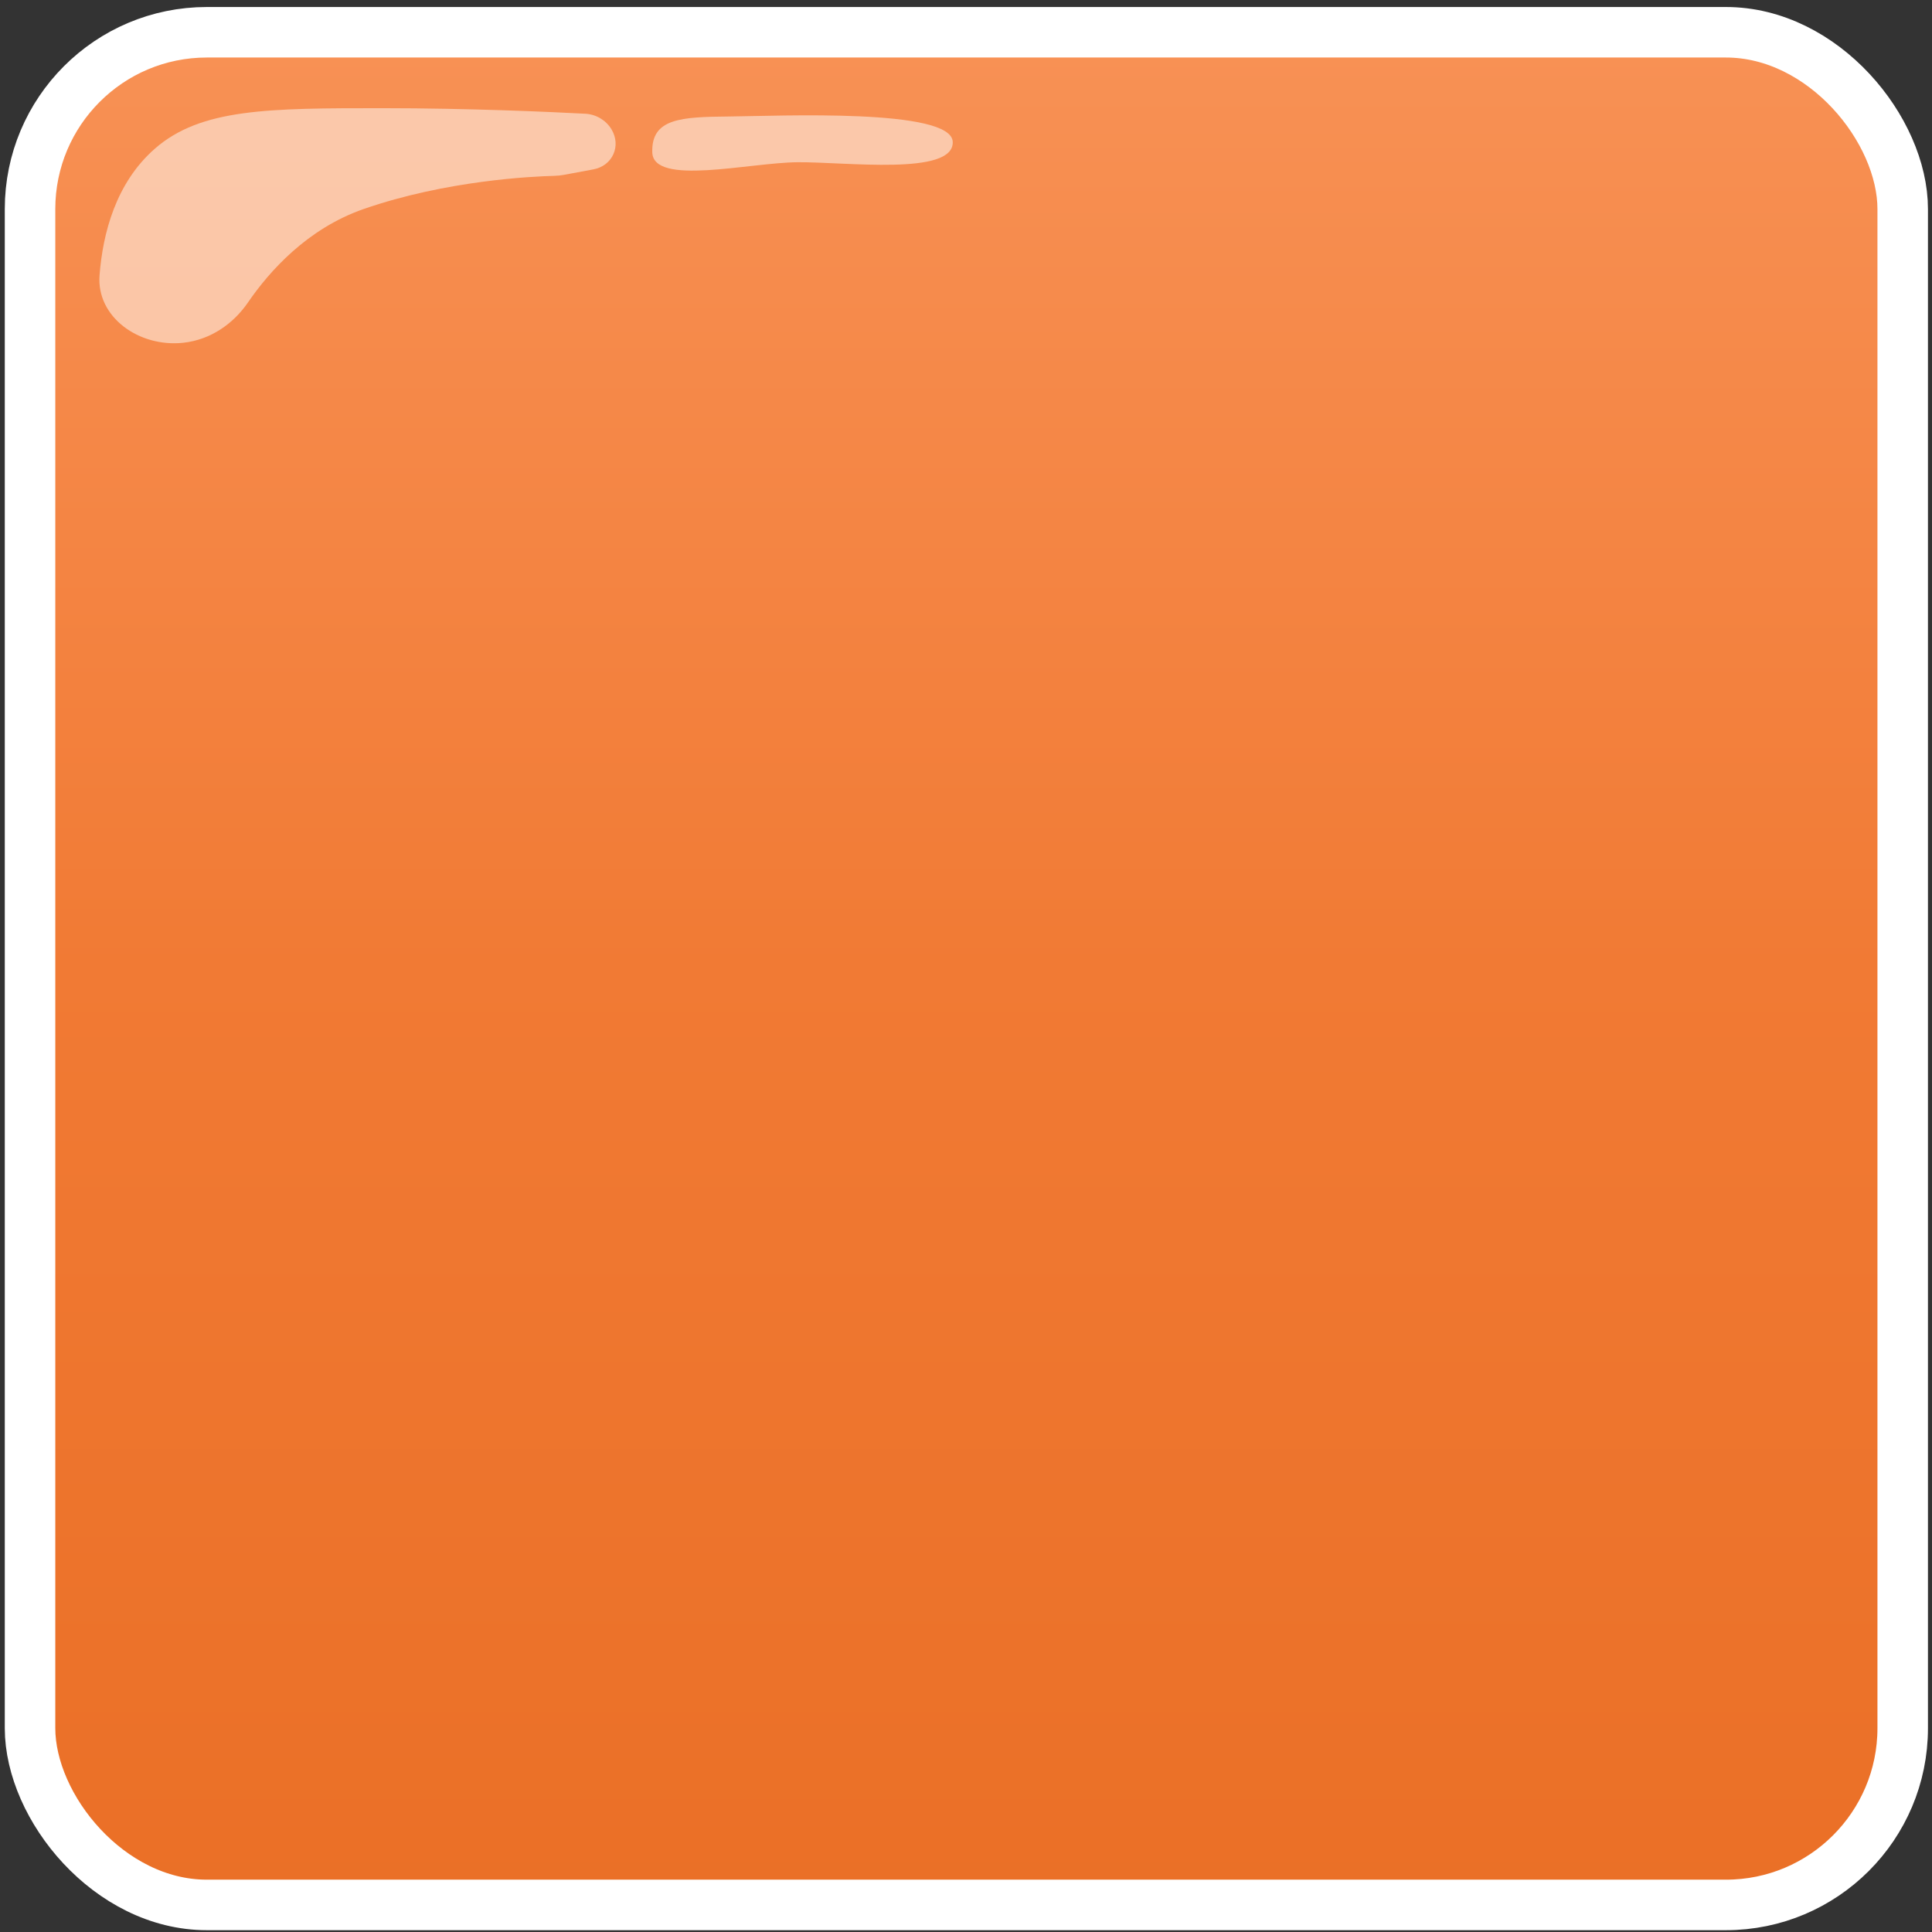 <svg width="153" height="153" viewBox="0 0 153 153" fill="none" xmlns="http://www.w3.org/2000/svg">
<rect x="0" y="0" width="153" height="153" fill="#333333" stroke="none"/>
<rect x="2.379" y="2.555" width="148.301" height="148.301" rx="14" fill="url(#paint0_linear_2481_6256)" stroke="white" stroke-width="4"/>
<g style="mix-blend-mode:screen">
<path d="M14.517 27.144C11.005 27.526 7.628 25.107 7.883 21.802C8.14 18.477 9.171 14.486 12.259 11.778C15.904 8.581 21.285 8.566 30.314 8.567C37.153 8.567 43.619 8.863 46.353 9.007C47.202 9.051 47.987 9.52 48.419 10.231C49.221 11.549 48.512 13.129 46.992 13.413L44.659 13.847C44.398 13.896 44.134 13.92 43.865 13.927C42.164 13.97 35.344 14.282 28.806 16.55C24.325 18.105 21.32 21.5 19.64 23.949C18.489 25.629 16.689 26.908 14.517 27.144Z" fill="white" fill-opacity="0.51"/>
</g>
<path d="M75.451 11.243C75.525 13.938 66.98 12.813 63.146 12.848C59.312 12.883 51.728 14.754 51.655 12.06C51.581 9.365 53.941 9.26 57.774 9.225C61.608 9.19 75.378 8.549 75.451 11.243Z" fill="white" fill-opacity="0.51"/>
<defs>
<linearGradient id="paint0_linear_2481_6256" x1="76.529" y1="0.555" x2="76.529" y2="152.855" gradientUnits="userSpaceOnUse">
<stop stop-color="#F89256"/>
<stop offset="0.5" stop-color="#F17A34"/>
<stop offset="1" stop-color="#EA6F26"/>
</linearGradient>
</defs>
</svg>

